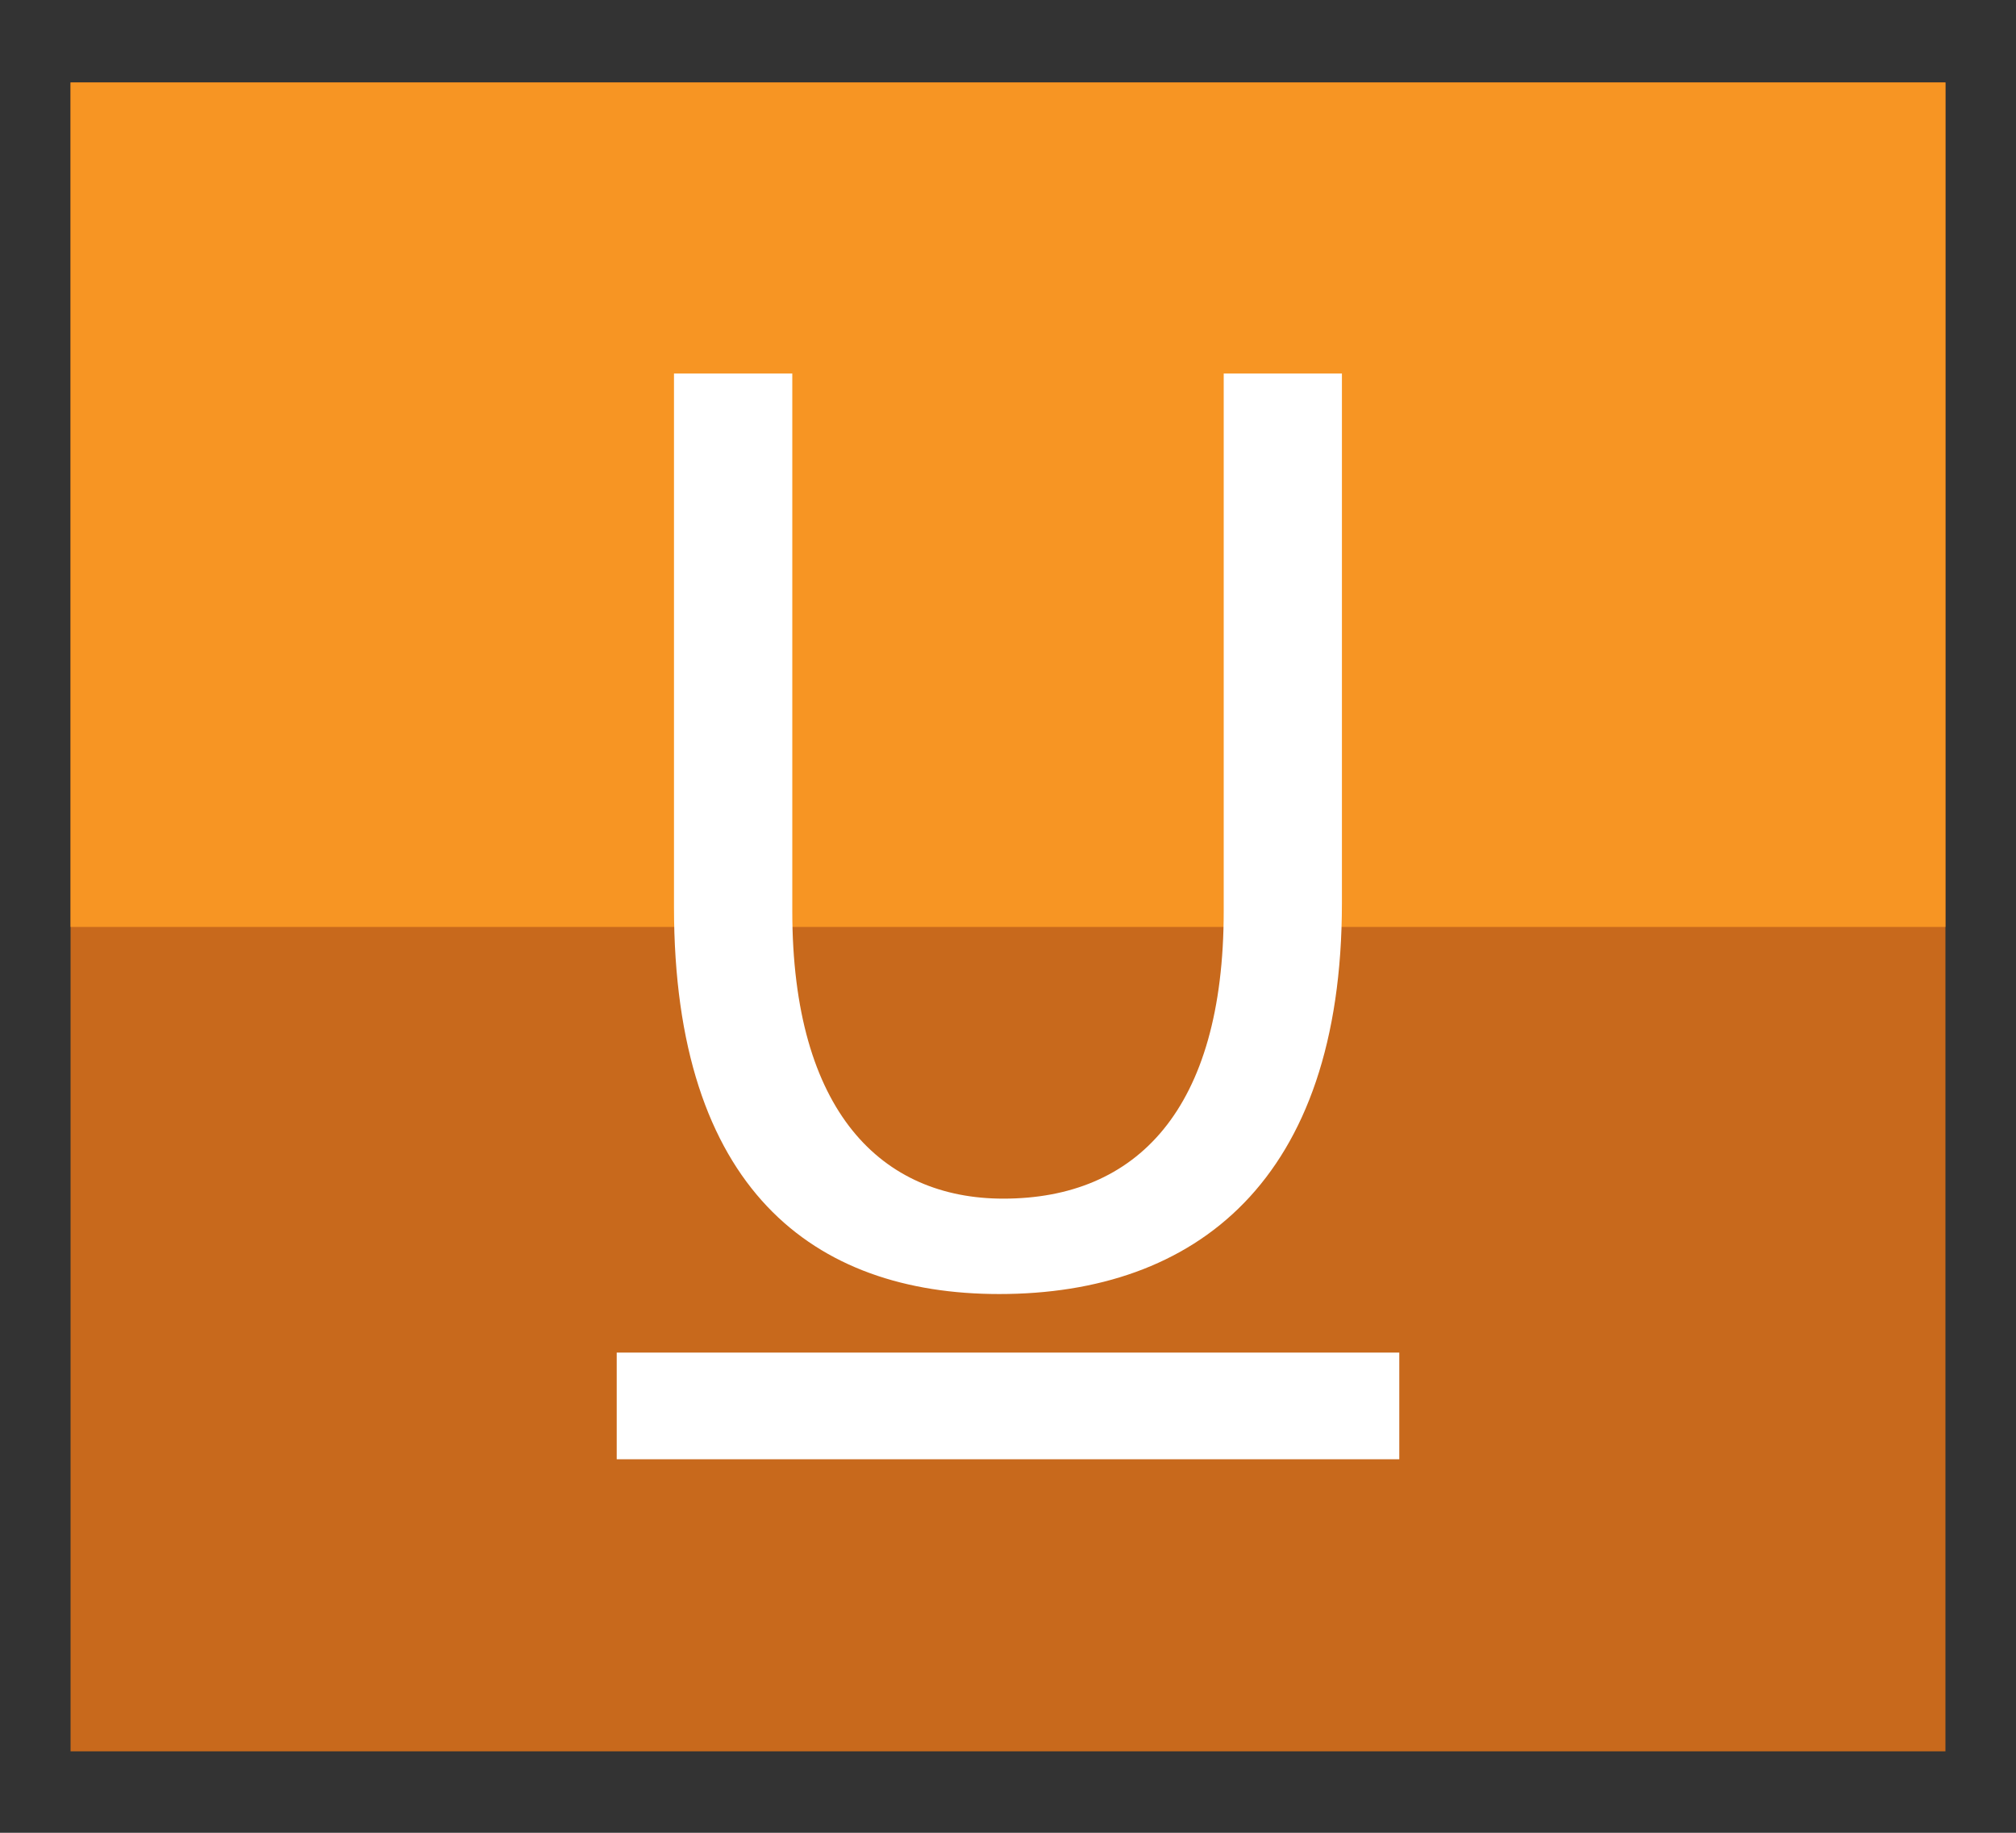 <?xml version="1.0" encoding="utf-8"?>
<svg version="1.1"
	 xmlns="http://www.w3.org/2000/svg" xmlns:xlink="http://www.w3.org/1999/xlink"
	 x="0px" y="0px" width="22px" height="20px" viewBox="-0.77 -0.9 22 20">
<rect x="-0.77" y="-0.9" width="22" height="20" fill="#333333" stroke="none"/>
<defs>
</defs>
<rect fill="#C8691C" width="20.46" height="18.211"/>
<rect fill="#F79523" width="20.46" height="9.215"/>
<path fill="#FFFFFF" d="M14.5,15.024H5.96V13.86h8.54V15.024z"/>
<path fill="#FFFFFF" d="M7.876,3.176v5.866c0,2.199,0.982,3.138,2.303,3.138c1.452,0,2.405-0.968,2.405-3.138V3.176h1.29v5.777
	c0,3.036-1.598,4.268-3.74,4.268c-2.023,0-3.549-1.144-3.549-4.224V3.176H7.876z"/>
</svg>

